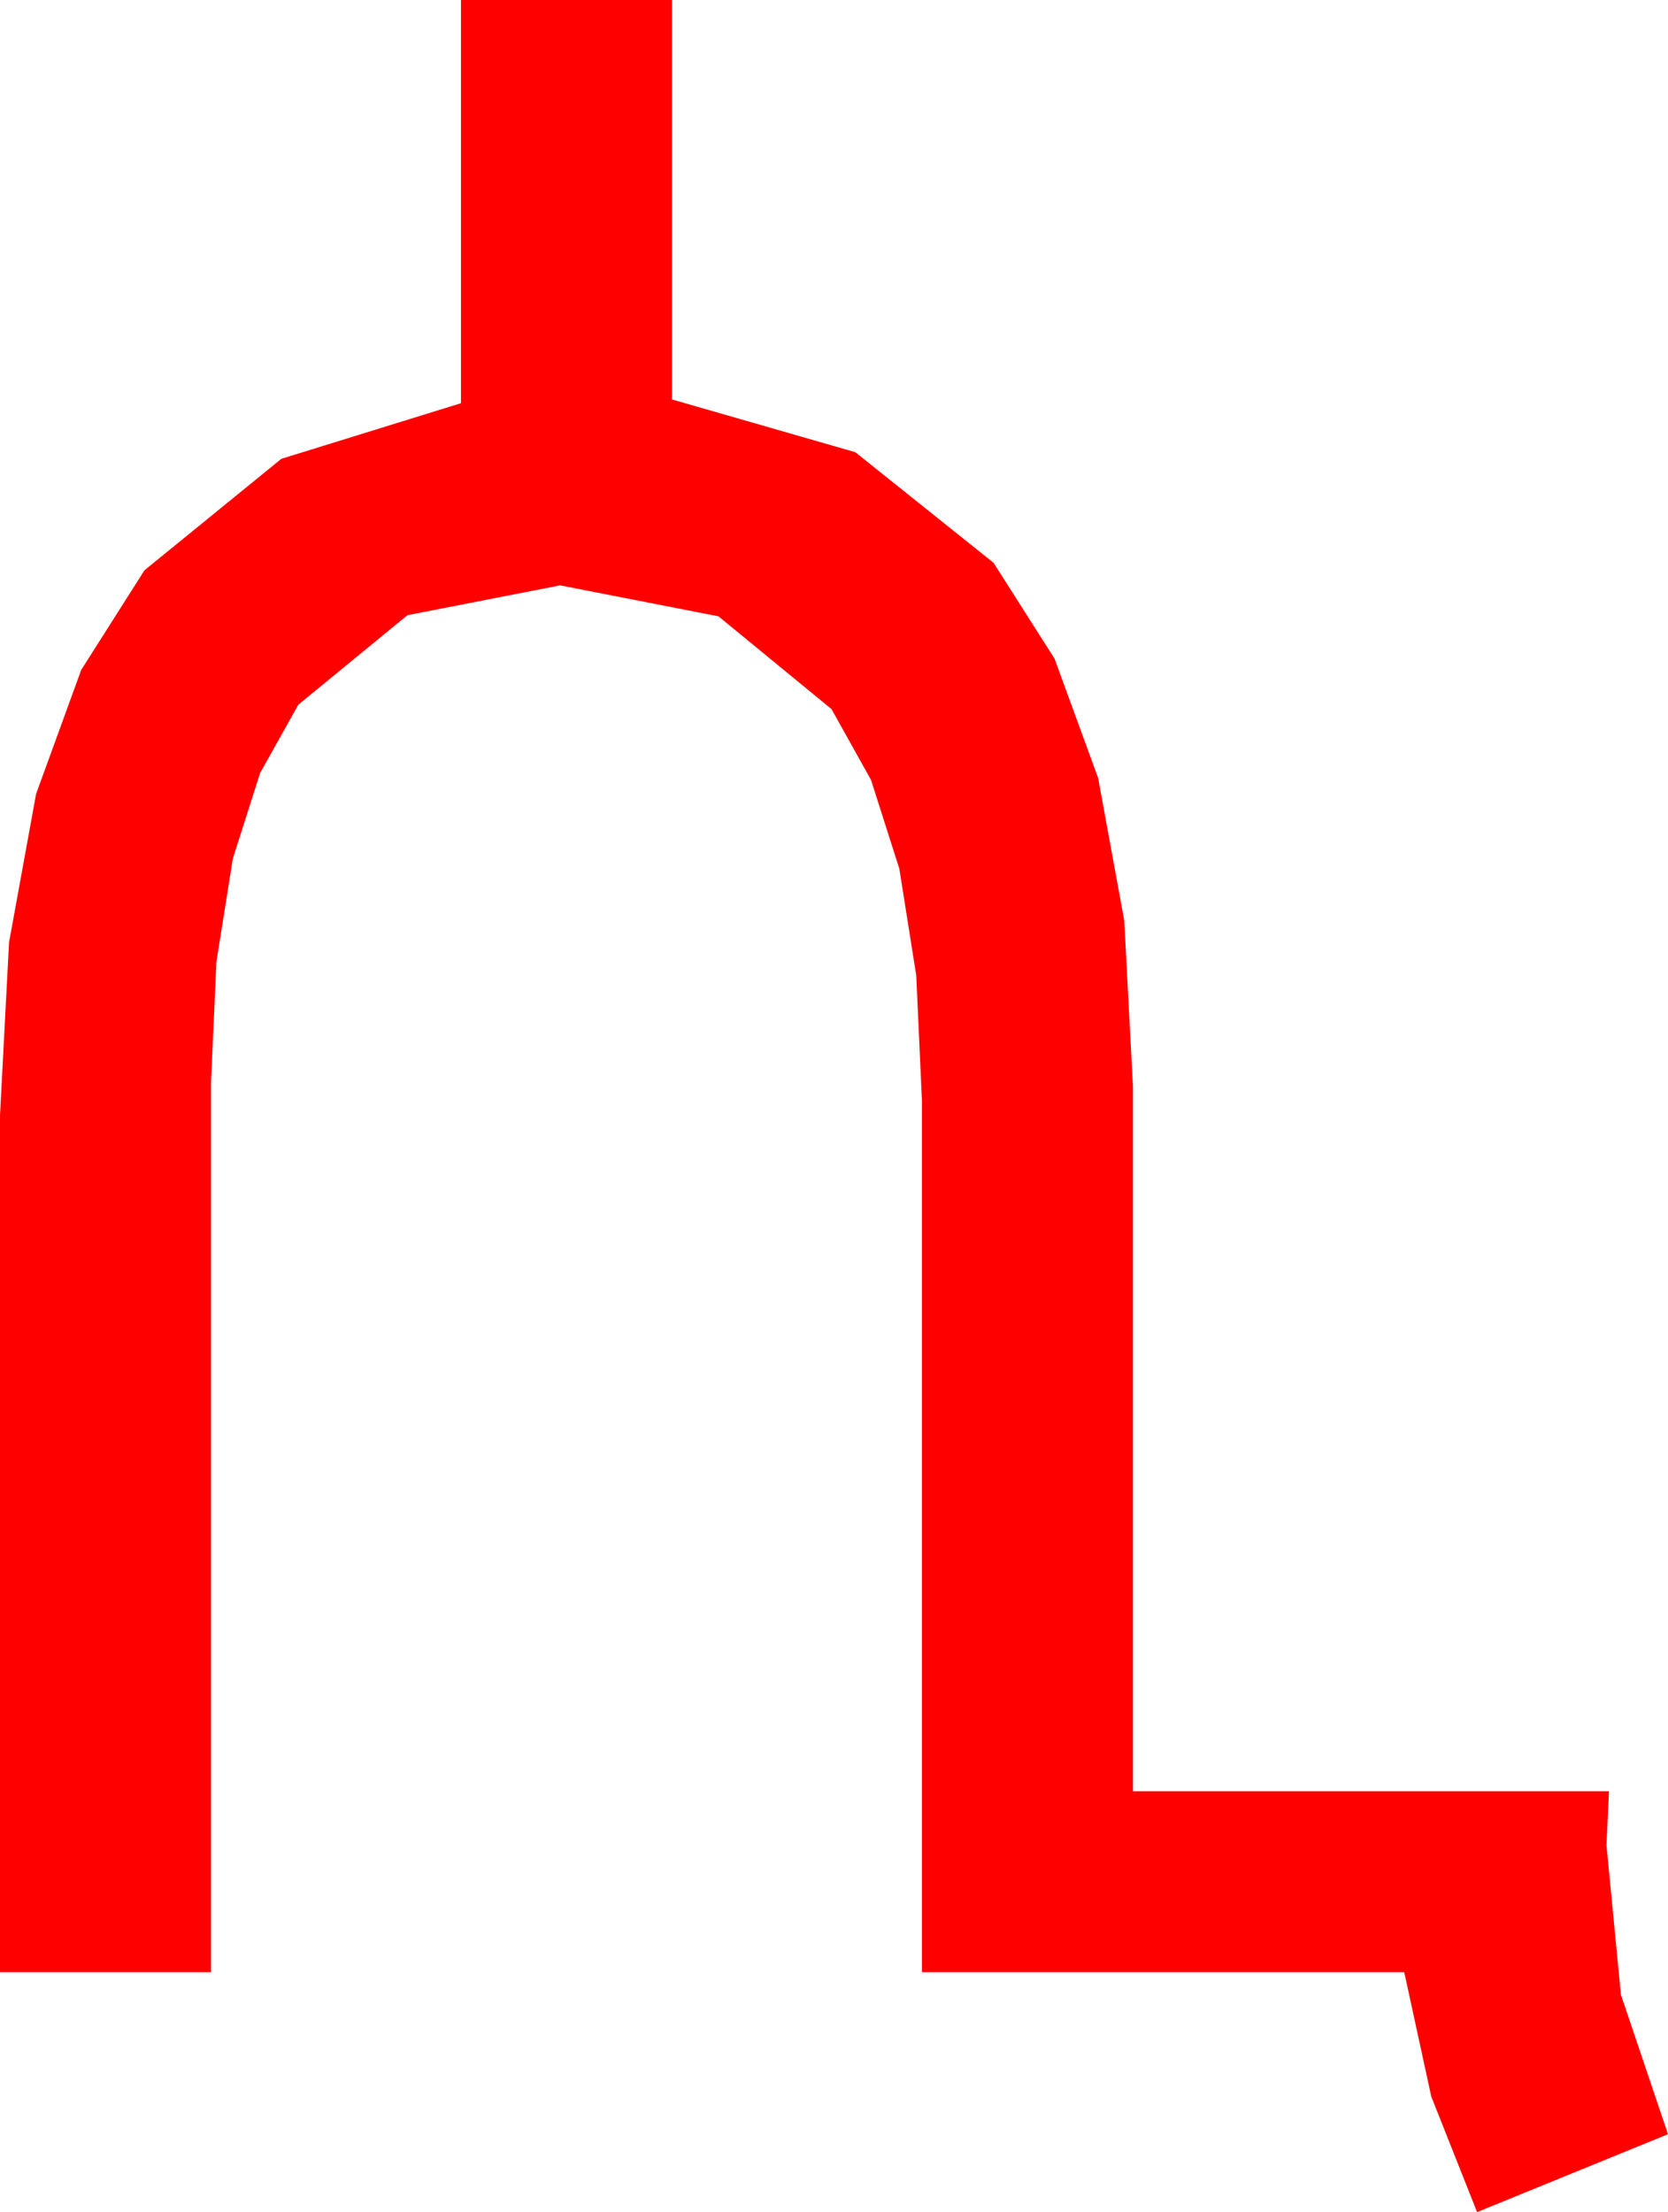 <?xml version="1.0" encoding="utf-8"?>
<!DOCTYPE svg PUBLIC "-//W3C//DTD SVG 1.1//EN" "http://www.w3.org/Graphics/SVG/1.1/DTD/svg11.dtd">
<svg width="38.906" height="51.592" xmlns="http://www.w3.org/2000/svg" xmlns:xlink="http://www.w3.org/1999/xlink" xmlns:xml="http://www.w3.org/XML/1998/namespace" version="1.1">
  <g>
    <g>
      <path style="fill:#FF0000;fill-opacity:1" d="M10.752,0L15.674,0 15.674,9.316 19.951,10.547 23.174,13.125 24.597,15.361 25.613,18.142 26.223,21.469 26.426,25.342 26.426,41.777 37.529,41.777 37.471,43.037 37.808,46.523 38.906,49.775 34.453,51.592 33.384,48.896 32.754,45.996 21.504,45.996 21.504,25.664 21.372,22.754 20.977,20.262 20.317,18.191 19.395,16.538 16.758,14.374 13.066,13.652 9.503,14.348 6.958,16.436 6.067,18.029 5.431,20.024 5.049,22.423 4.922,25.225 4.922,45.996 0,45.996 0,26.016 0.211,21.98 0.842,18.516 1.895,15.623 3.369,13.301 6.562,10.701 10.752,9.404 10.752,0z" />
    </g>
  </g>
</svg>